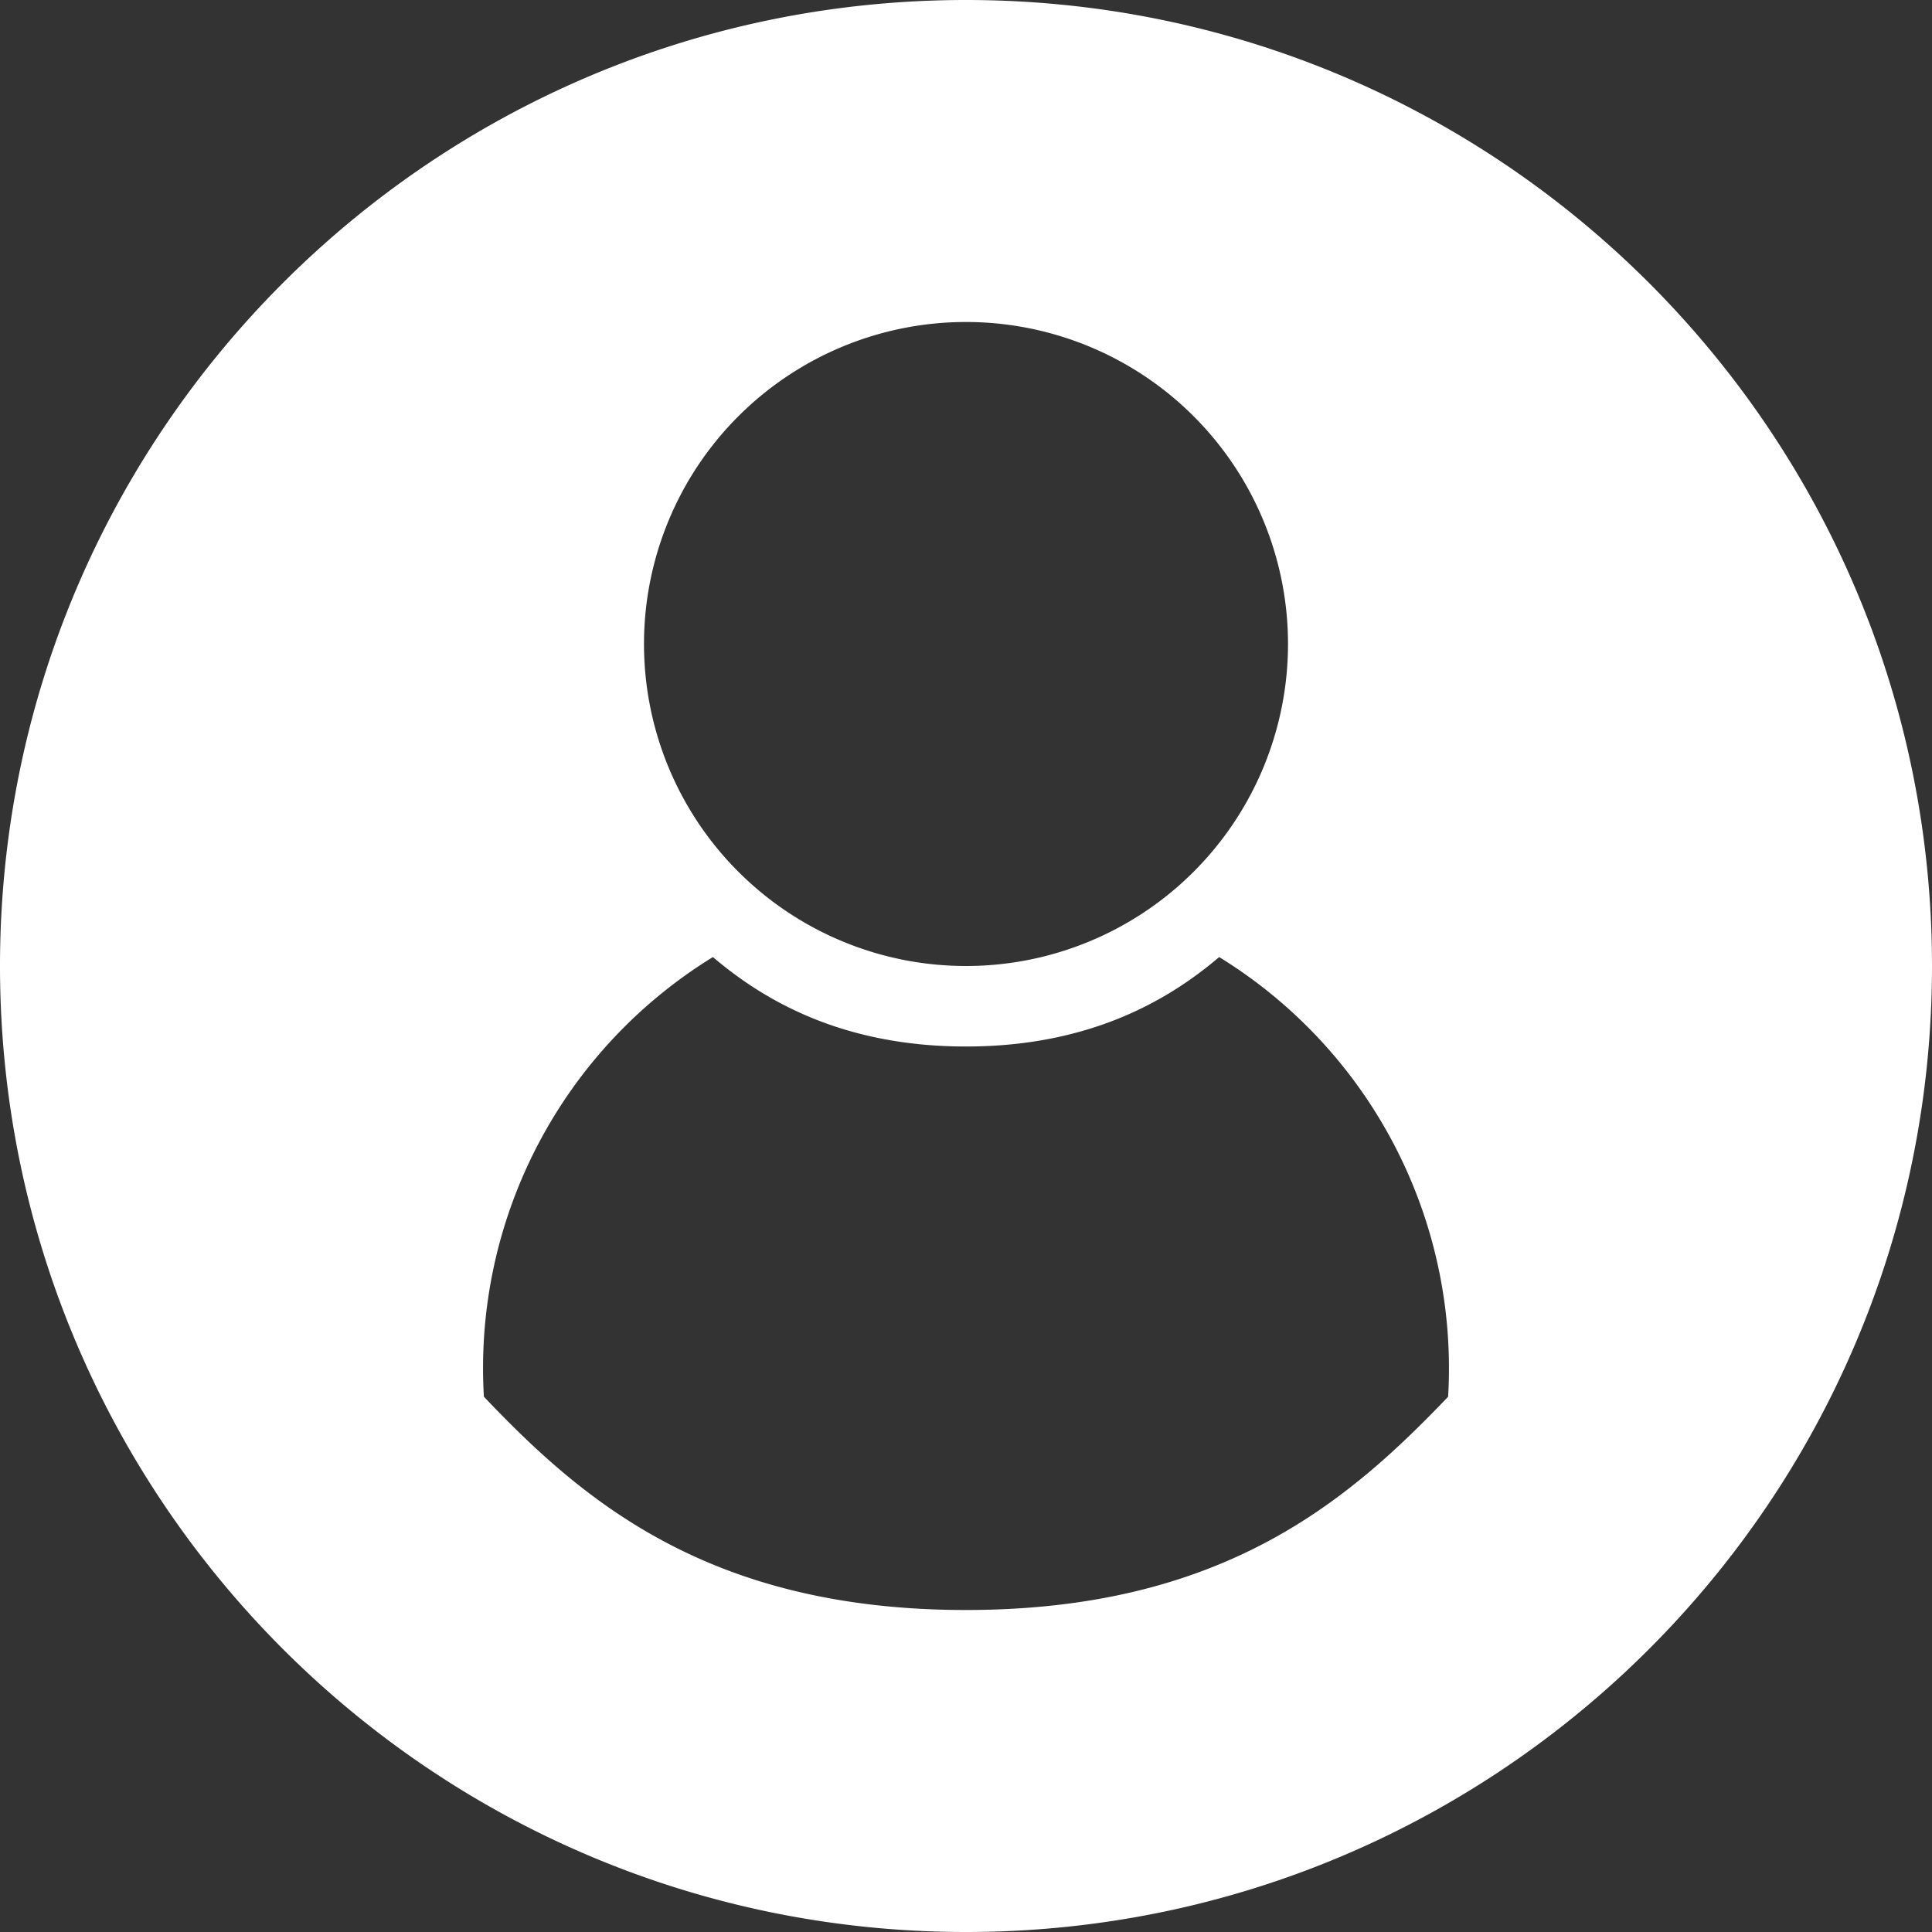 <svg xmlns="http://www.w3.org/2000/svg" width="24" height="24">
    <rect width="100%" height="100%" fill="#333333" stroke="none"/>
    <path fill="#FFF" fill-rule="evenodd" d="M12 24C5.372 24 0 18.627 0 12S5.372 0 12 0c6.627 0 12 5.373 12 12s-5.373 12-12 12zm0-20a4 4 0 1 0 0 8 4 4 0 0 0 0-8zm3.145 7.889c-.574.488-1.55 1.112-3.145 1.111-1.599.001-2.57-.624-3.144-1.111a5.994 5.994 0 0 0-2.845 5.461C7.236 18.639 8.808 20 12 20c3.191 0 4.757-1.361 5.989-2.649a5.996 5.996 0 0 0-2.844-5.462z"/>
</svg>
